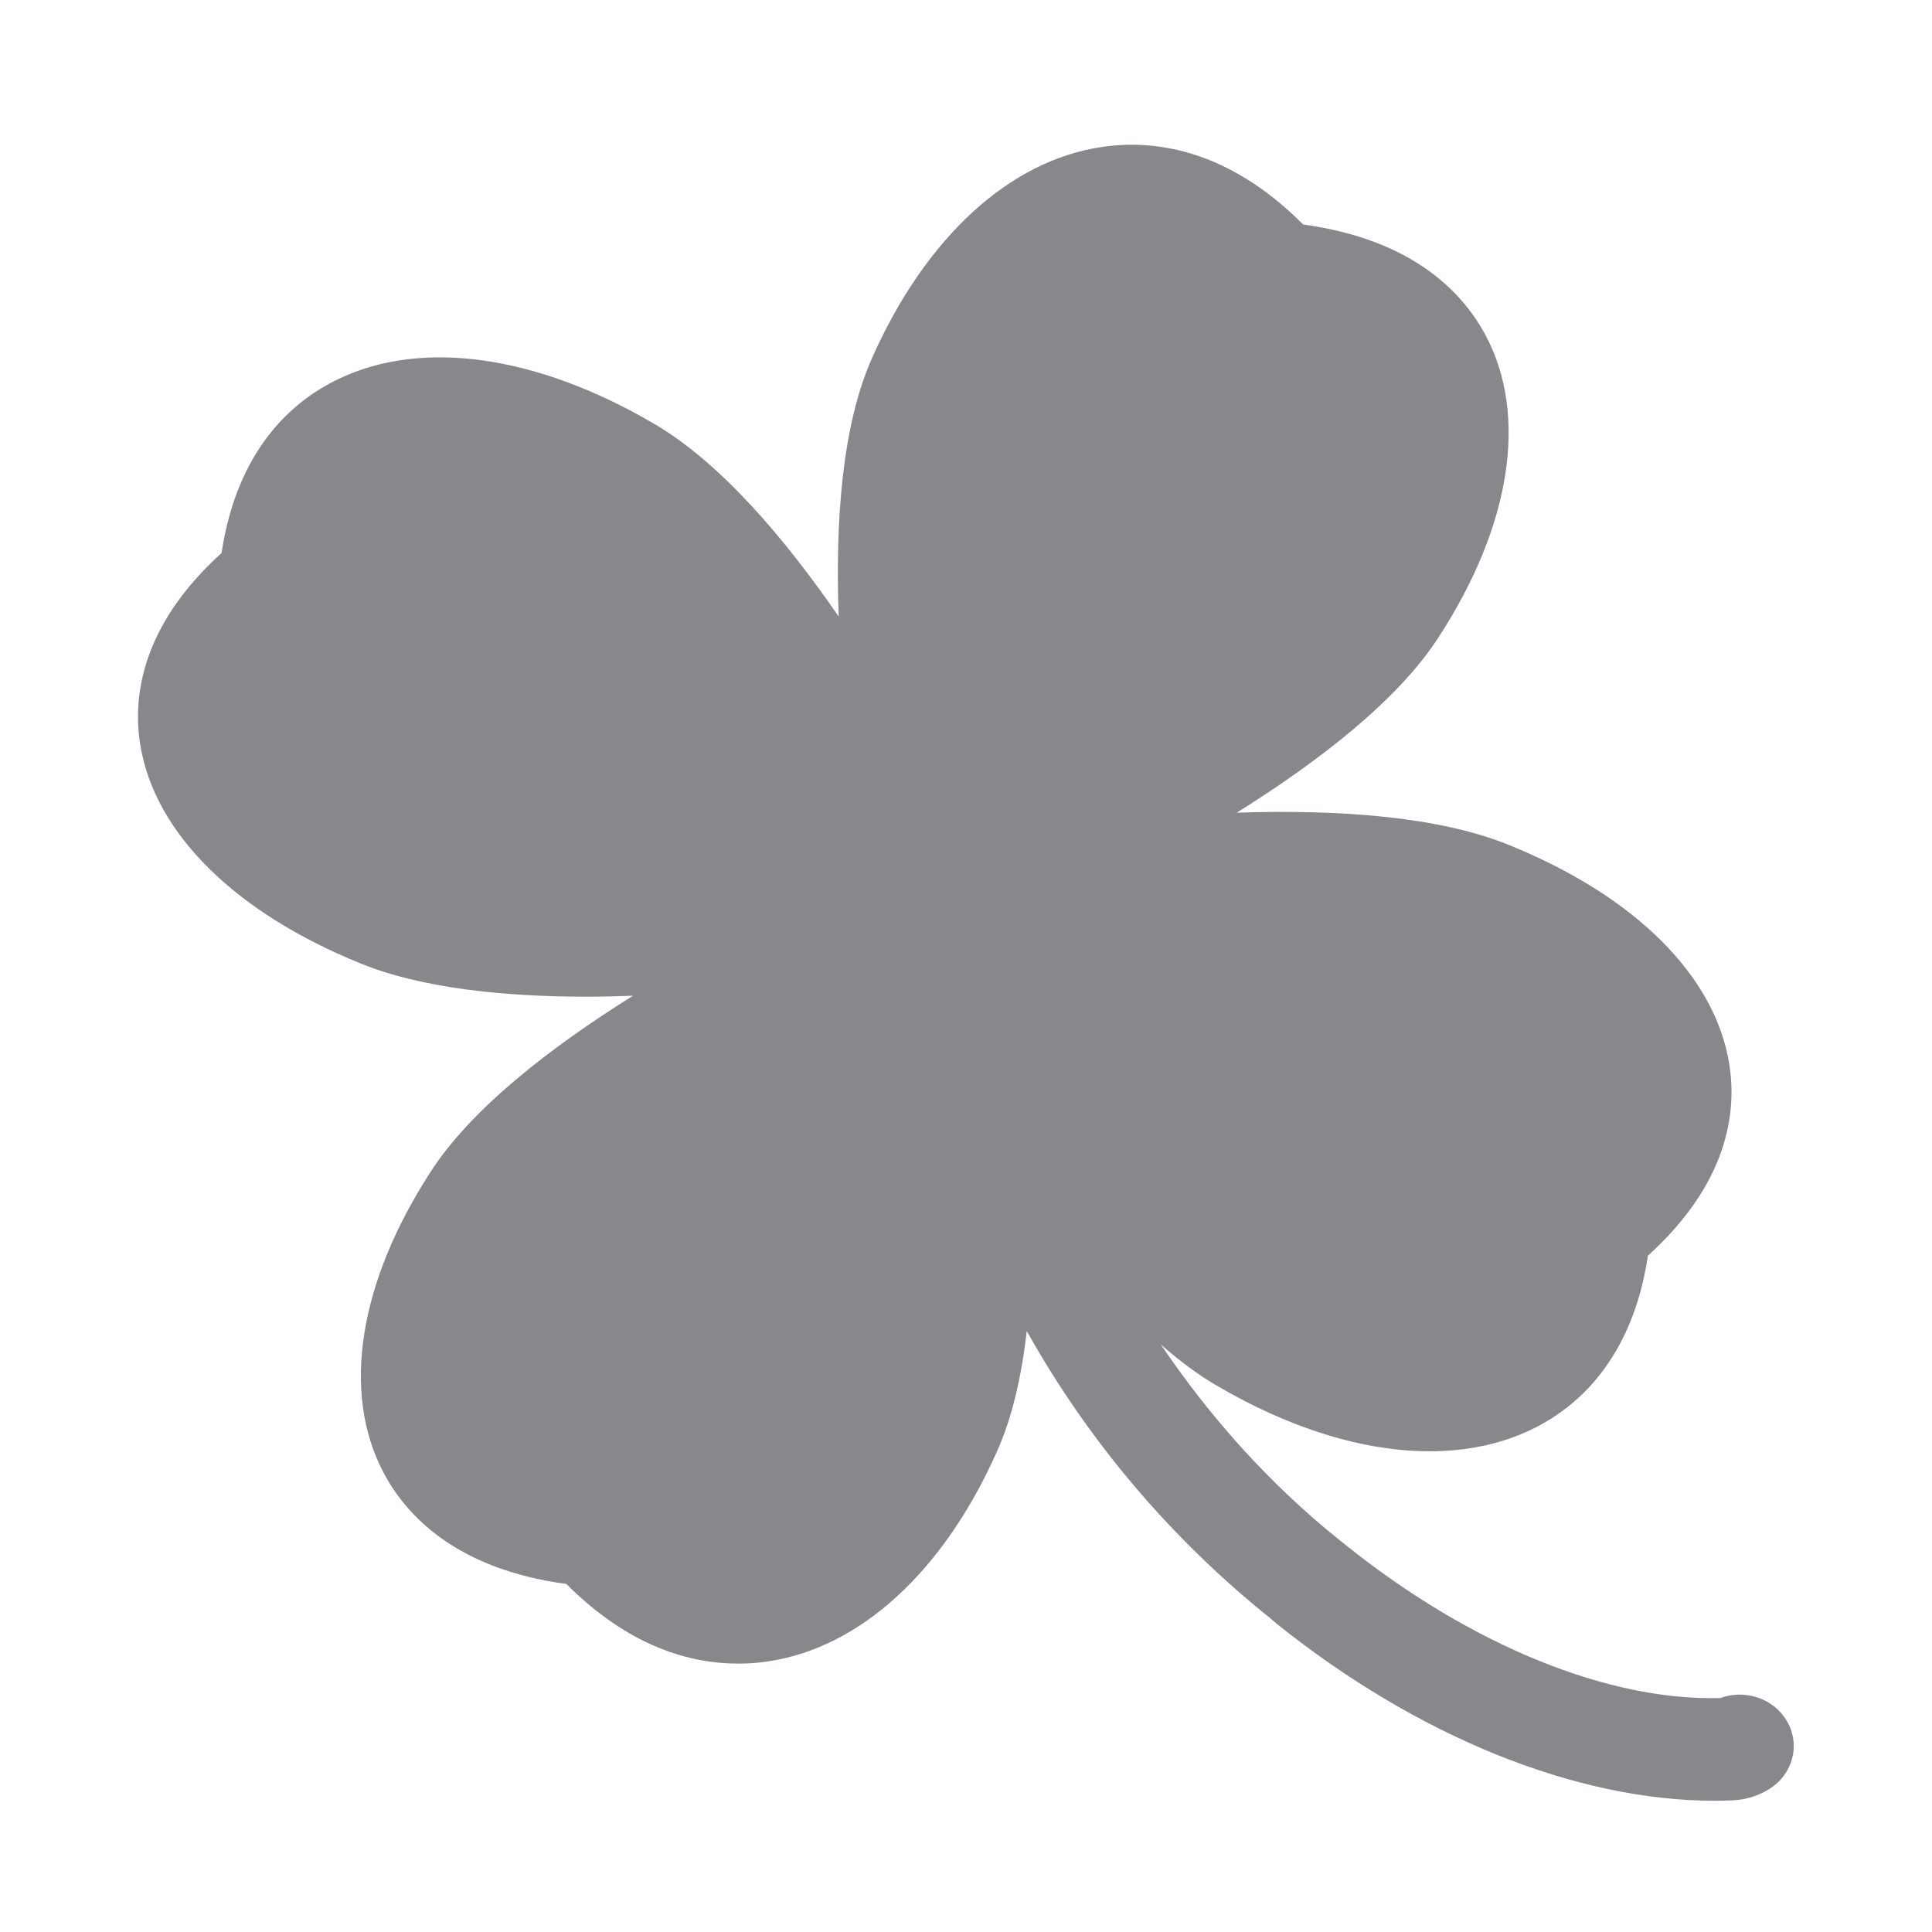 <svg width="28" height="28" viewBox="0 0 28 28" fill="none" xmlns="http://www.w3.org/2000/svg">
<path fill-rule="evenodd" clip-rule="evenodd" d="M18.494 23.526C20.547 25.172 22.842 26.098 24.85 26.098C24.942 26.098 25.034 26.094 25.123 26.091C25.318 26.081 25.502 26.019 25.659 25.917C26.014 25.681 26.103 25.22 25.857 24.882C25.649 24.592 25.259 24.489 24.935 24.609C23.309 24.657 21.305 23.84 19.495 22.385L19.413 22.32C18.395 21.504 17.538 20.541 16.824 19.486C17.087 19.715 17.35 19.916 17.62 20.073C18.699 20.709 19.771 21.033 20.721 21.033C21.254 21.033 21.749 20.93 22.186 20.722C22.845 20.408 23.654 19.715 23.883 18.198C25.048 17.143 25.174 16.112 25.061 15.418C24.857 14.141 23.692 12.983 21.868 12.246C20.837 11.826 19.365 11.73 17.924 11.778C19.133 11.023 20.277 10.132 20.857 9.223C21.899 7.615 22.145 6.027 21.537 4.872C21.206 4.244 20.482 3.472 18.887 3.254C17.777 2.14 16.698 2.021 15.97 2.13C14.632 2.325 13.419 3.438 12.644 5.176C12.203 6.156 12.104 7.56 12.155 8.936C11.363 7.785 10.428 6.693 9.475 6.139C7.784 5.149 6.121 4.91 4.909 5.491C4.249 5.805 3.44 6.498 3.211 8.014C2.047 9.07 1.92 10.101 2.033 10.794C2.238 12.072 3.406 13.226 5.226 13.963C6.097 14.319 7.289 14.445 8.512 14.445C8.734 14.445 8.952 14.438 9.174 14.431C7.965 15.186 6.818 16.081 6.237 16.989C5.195 18.598 4.95 20.186 5.557 21.34C5.889 21.969 6.616 22.741 8.208 22.956C9.116 23.867 10.004 24.11 10.697 24.11C10.848 24.11 10.994 24.1 11.124 24.079C12.466 23.885 13.679 22.771 14.45 21.033C14.672 20.541 14.806 19.937 14.881 19.291C15.765 20.872 16.961 22.293 18.416 23.458" fill="#86888C"/>
</svg>
